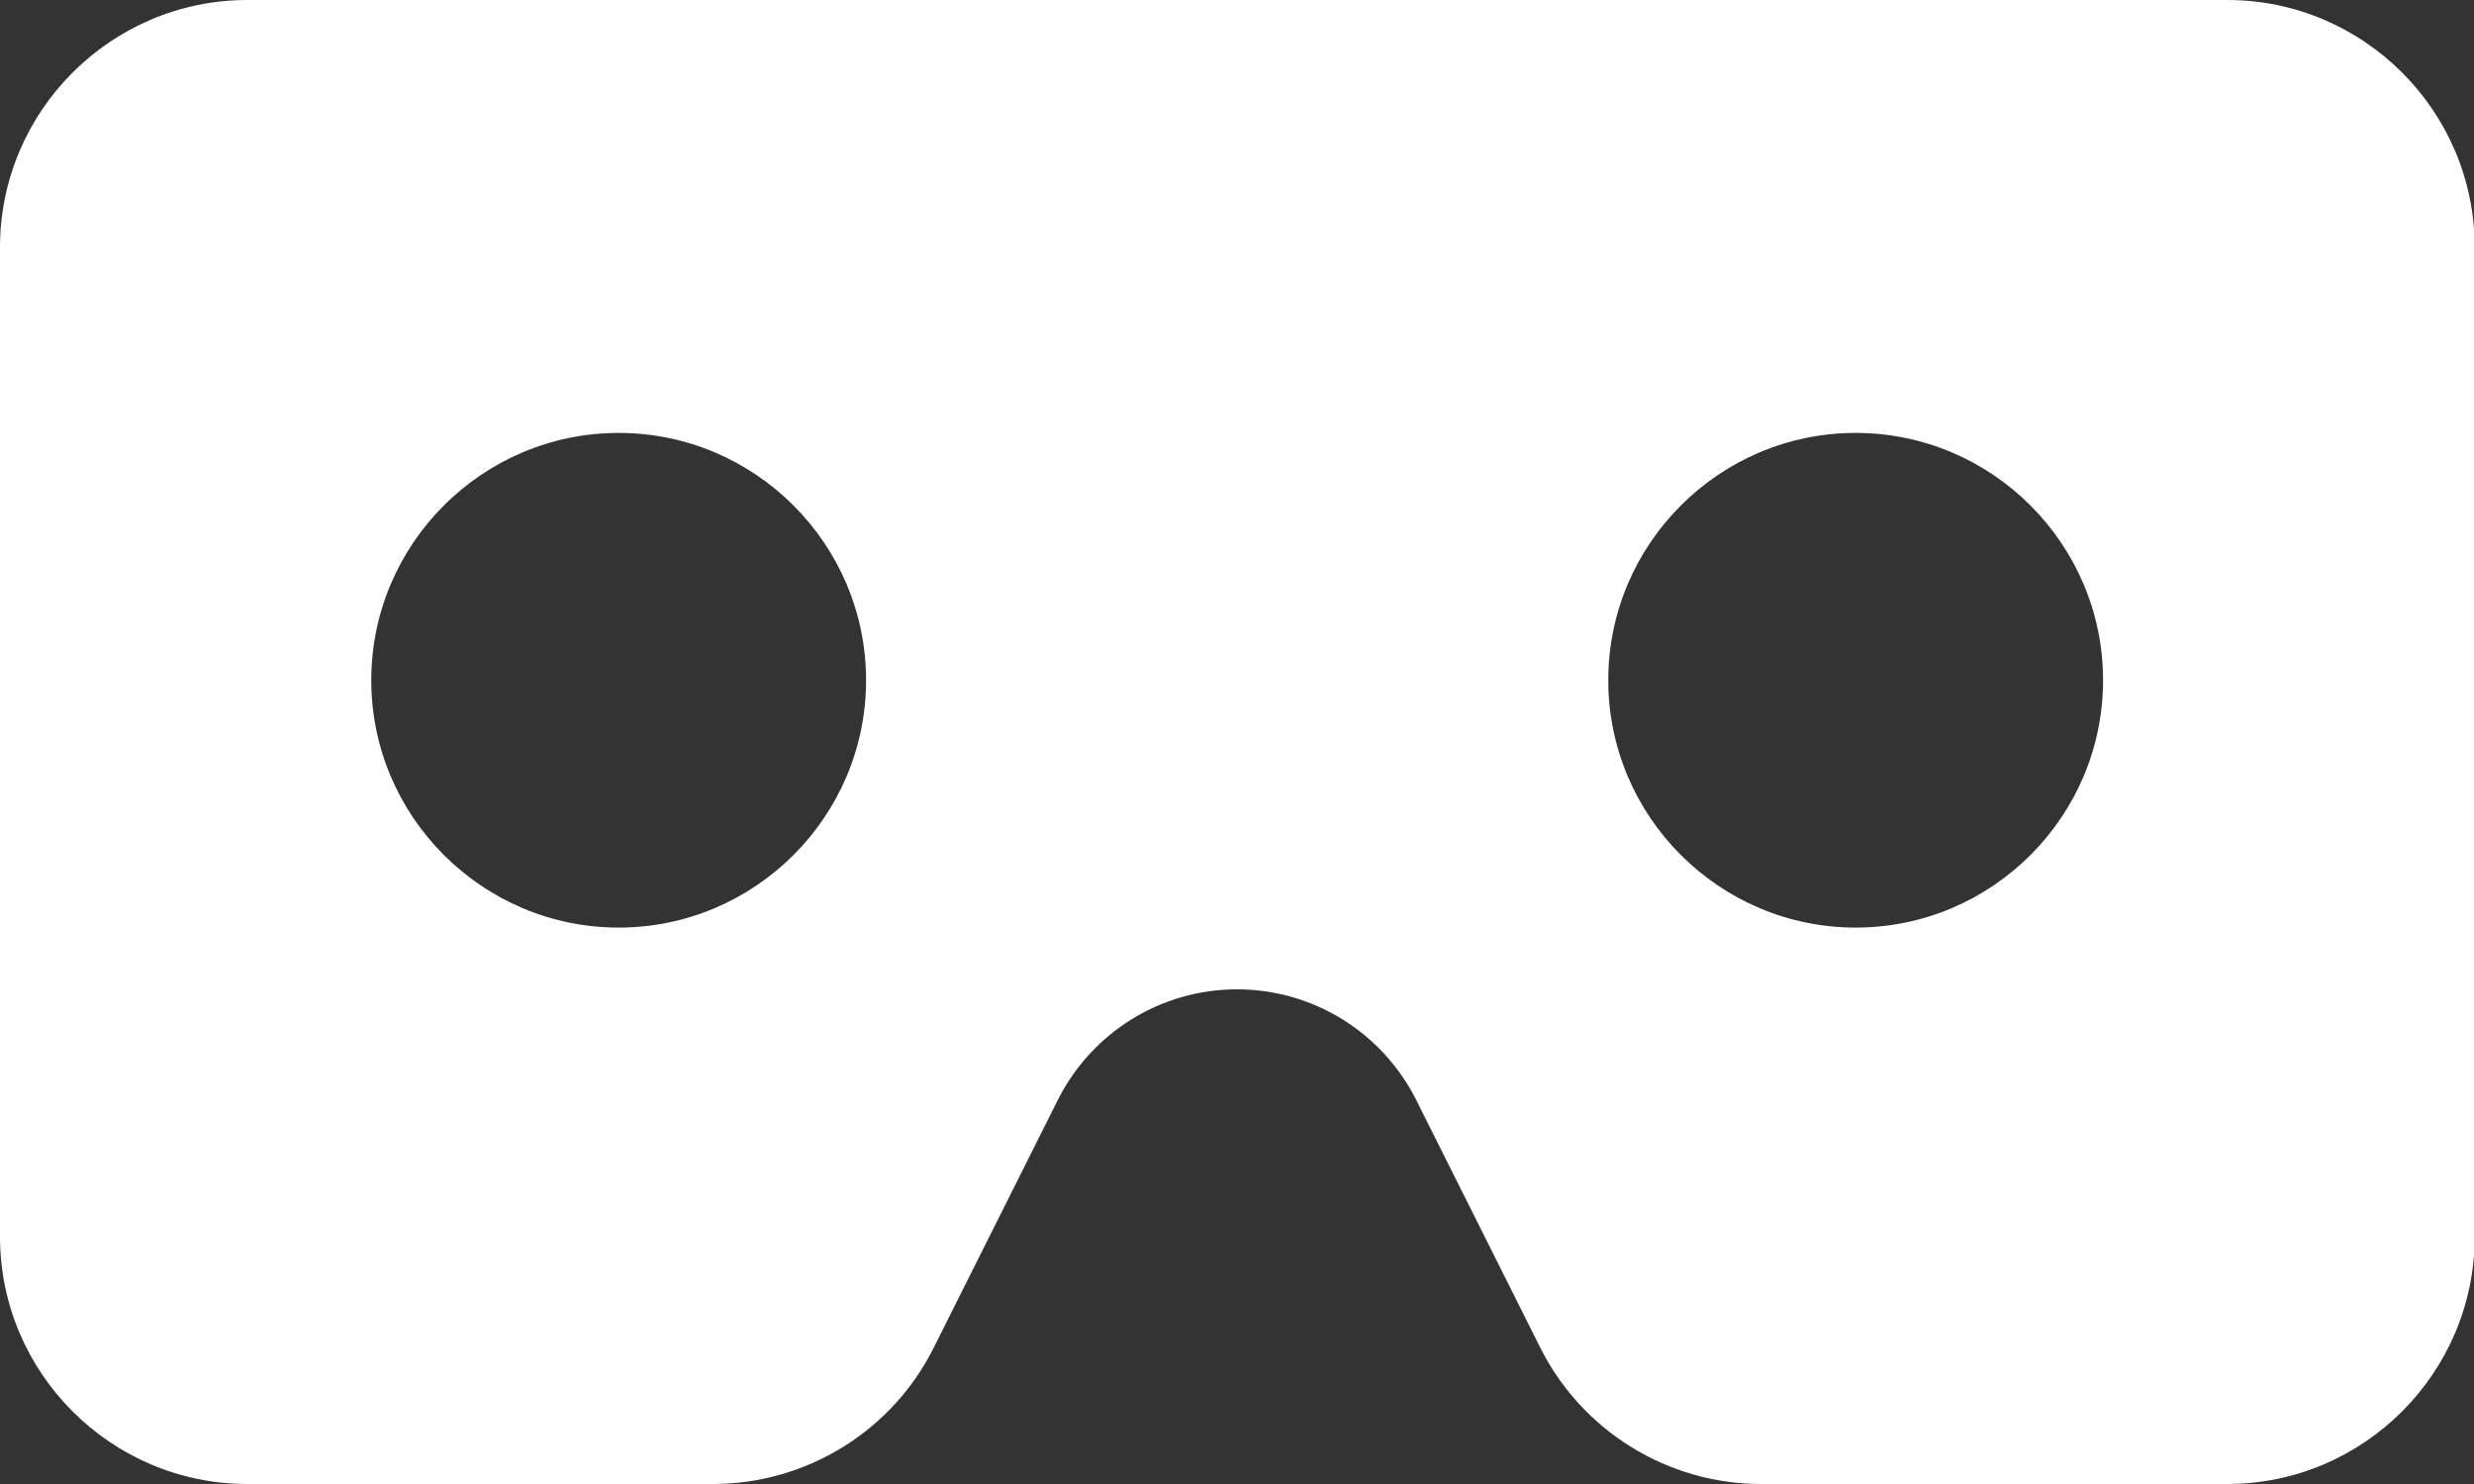<?xml version="1.0" encoding="UTF-8"?><svg id="Capa_2" xmlns="http://www.w3.org/2000/svg" viewBox="0 0 71.7 43.02"><rect x="0" y="0" width="71.7" height="43.02" fill="#333333" stroke="none"/><defs><style>.cls-1{fill:#fff;}</style></defs><g id="Fundamentales"><path class="cls-1" d="M64.53,0H7.17C3.22,0,0,3.22,0,7.17v28.68c0,3.95,3.22,7.17,7.17,7.17h13.49c2.71,0,5.2-1.53,6.41-3.97l3.59-7.17c.99-1.96,2.99-3.2,5.19-3.2s4.2,1.24,5.19,3.2l3.59,7.17c1.21,2.43,3.7,3.97,6.41,3.97h13.51c3.95,0,7.17-3.22,7.17-7.17V7.17c0-3.95-3.22-7.17-7.17-7.17ZM25.1,19.72c0,3.95-3.22,7.17-7.17,7.17s-7.17-3.22-7.17-7.17,3.22-7.17,7.17-7.17,7.17,3.22,7.17,7.17Zm28.68,7.17c-3.95,0-7.17-3.22-7.17-7.17s3.22-7.17,7.17-7.17,7.17,3.22,7.17,7.17-3.22,7.17-7.17,7.17Z"/></g></svg>